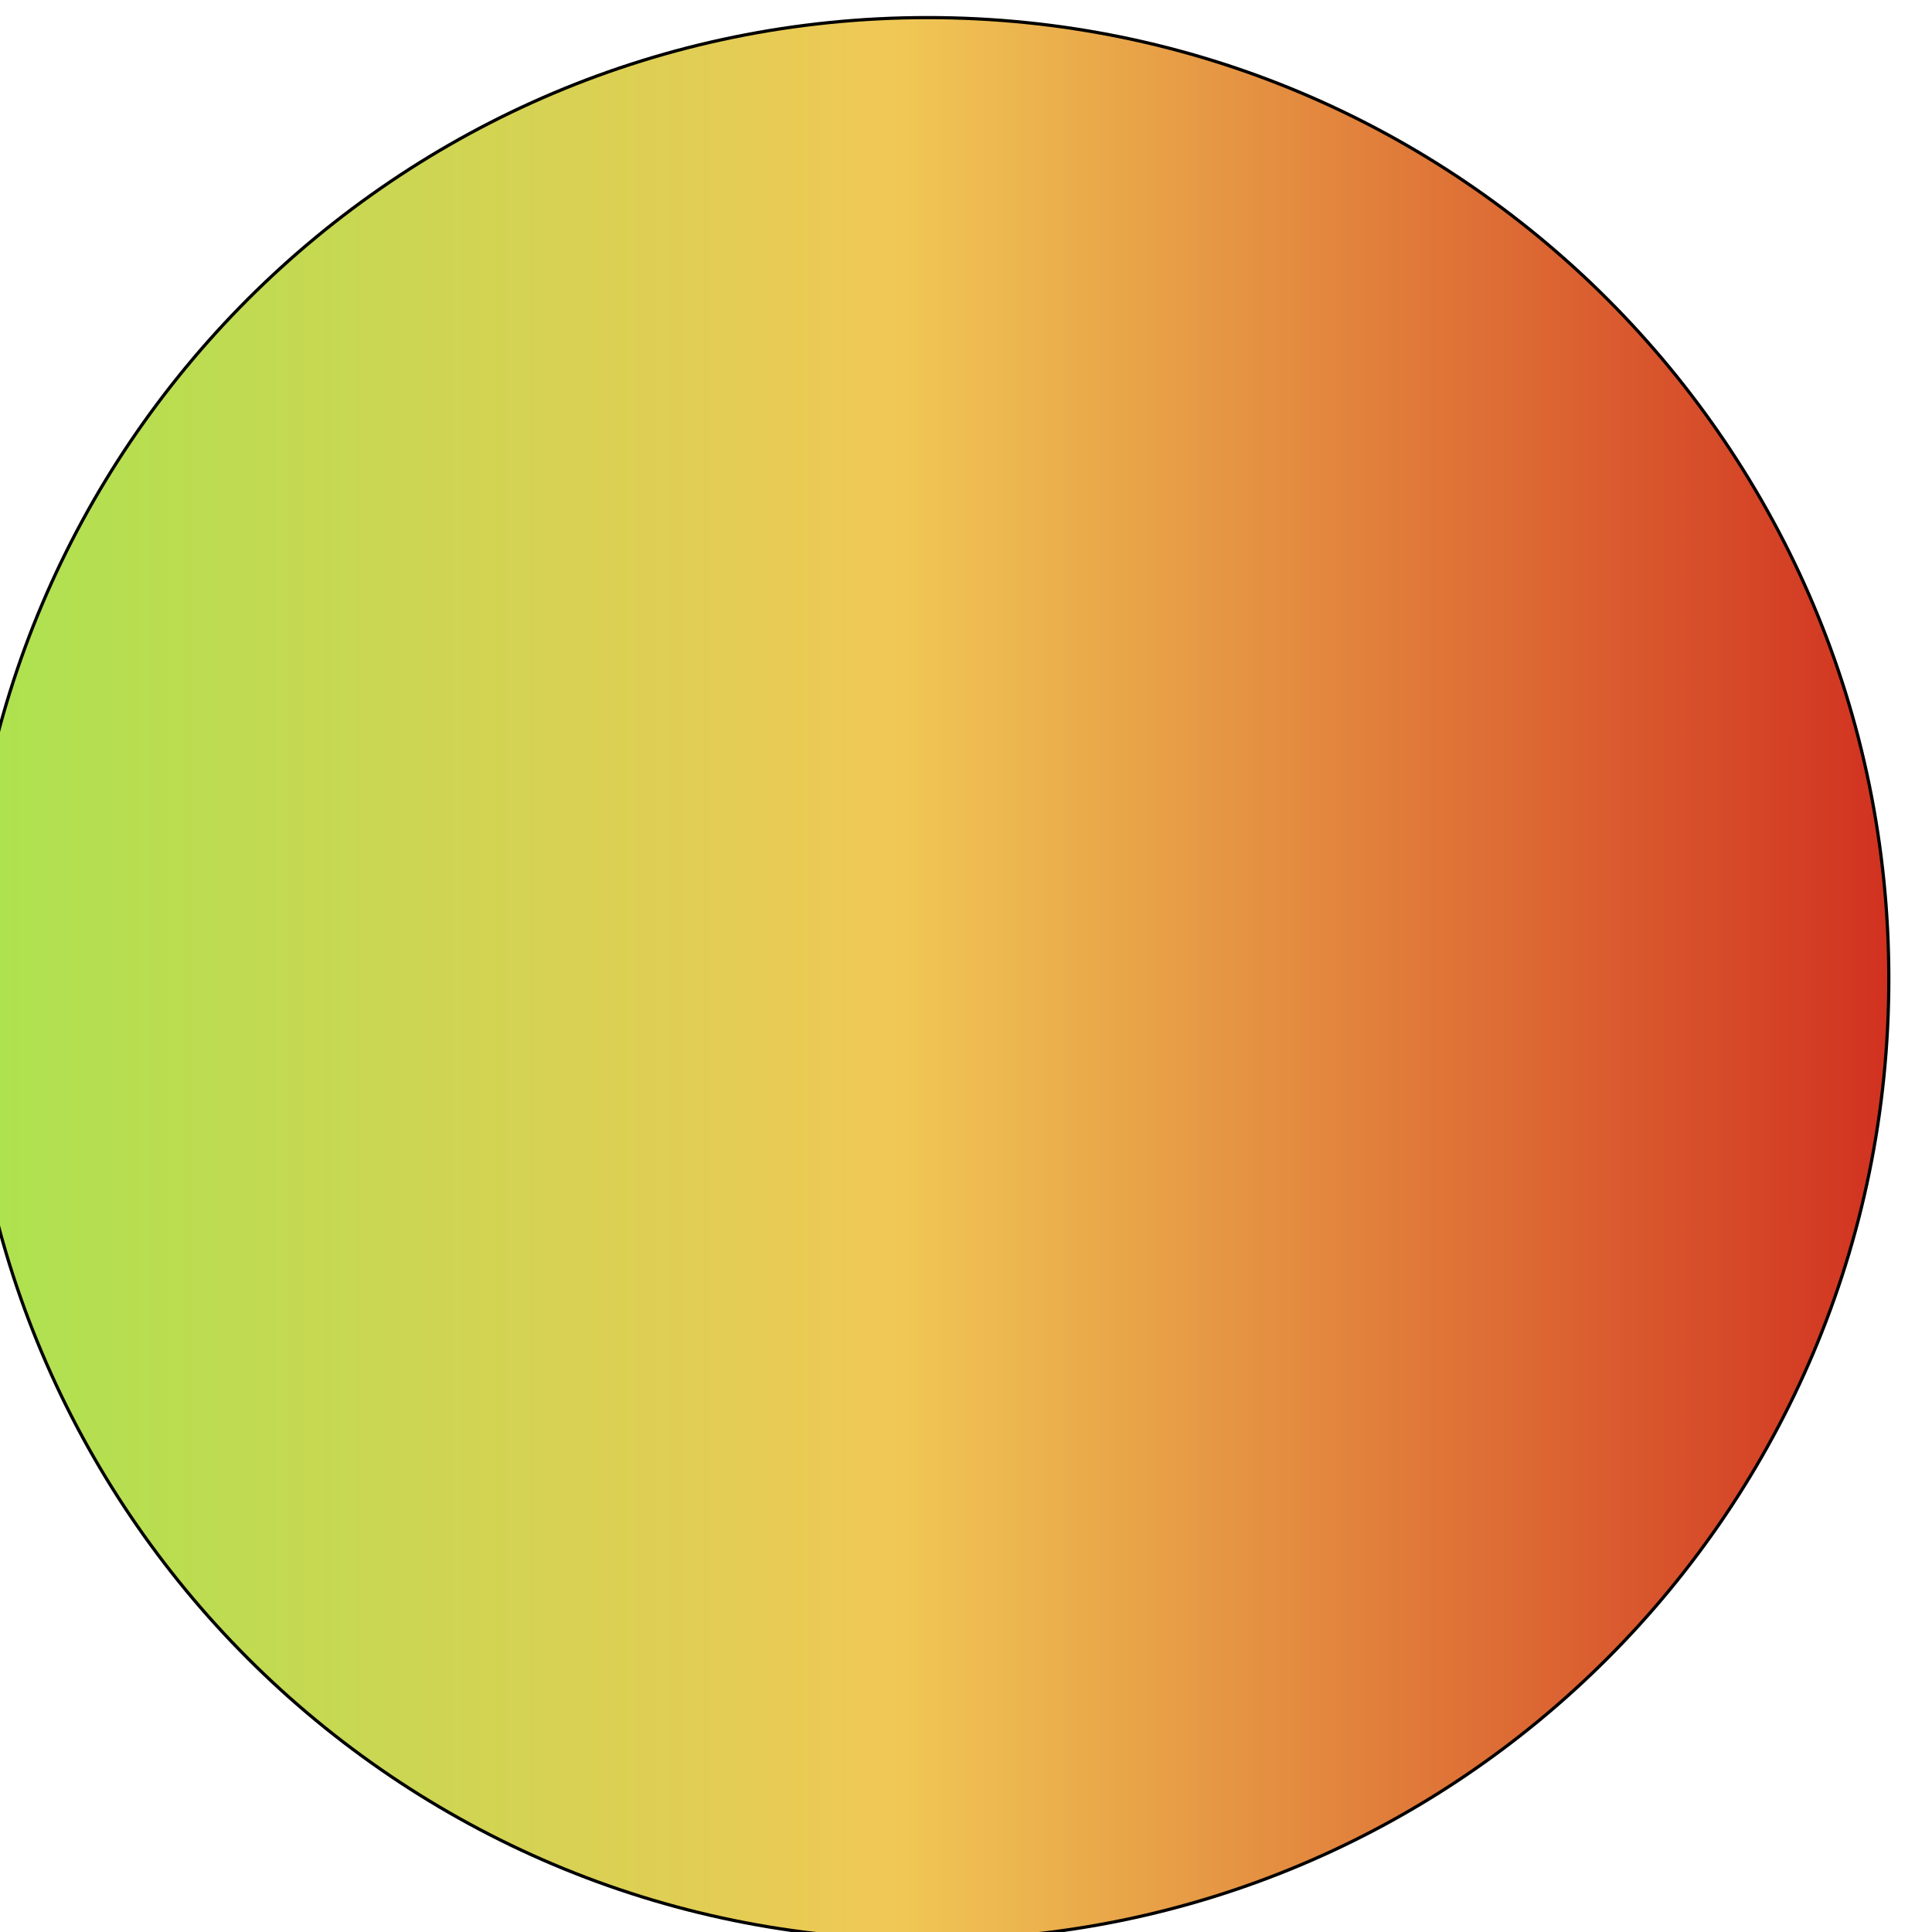 <?xml version="1.0" encoding="UTF-8" standalone="no"?>
<svg width="302px" height="302px" viewBox="0 0 302 302" version="1.1" xmlns="http://www.w3.org/2000/svg" xmlns:xlink="http://www.w3.org/1999/xlink" xmlns:sketch="http://www.bohemiancoding.com/sketch/ns">
    <title>Slice 1</title>
    <description>Created with Sketch (http://www.bohemiancoding.com/sketch)</description>
    <defs>
        <linearGradient x1="0.258%" y1="49.75%" x2="101.258%" y2="49.75%" id="linearGradient-1">
            <stop stop-color="#ABE34F" offset="0%"></stop>
            <stop stop-color="#F0C855" offset="47.525%"></stop>
            <stop stop-color="#D02C1E" offset="100%"></stop>
        </linearGradient>
        <path id="path-2" d="M145,303 C227.843,303 295,235.843 295,153 C295,70.157 227.843,3 145,3 C62.157,3 -5,70.157 -5,153 C-5,235.843 62.157,303 145,303 Z"></path>
    </defs>
    <g id="Page-1" stroke="none" stroke-width="1" fill="none" fill-rule="evenodd" sketch:type="MSPage">
        <g id="Oval-1">
            <use stroke="#000000" stroke-width="1" fill="none" sketch:type="MSShapeGroup" xlink:href="#path-2"></use>
            <use stroke="none" fill="url(#linearGradient-1)" xlink:href="#path-2"></use>
        </g>
    </g>
</svg>
